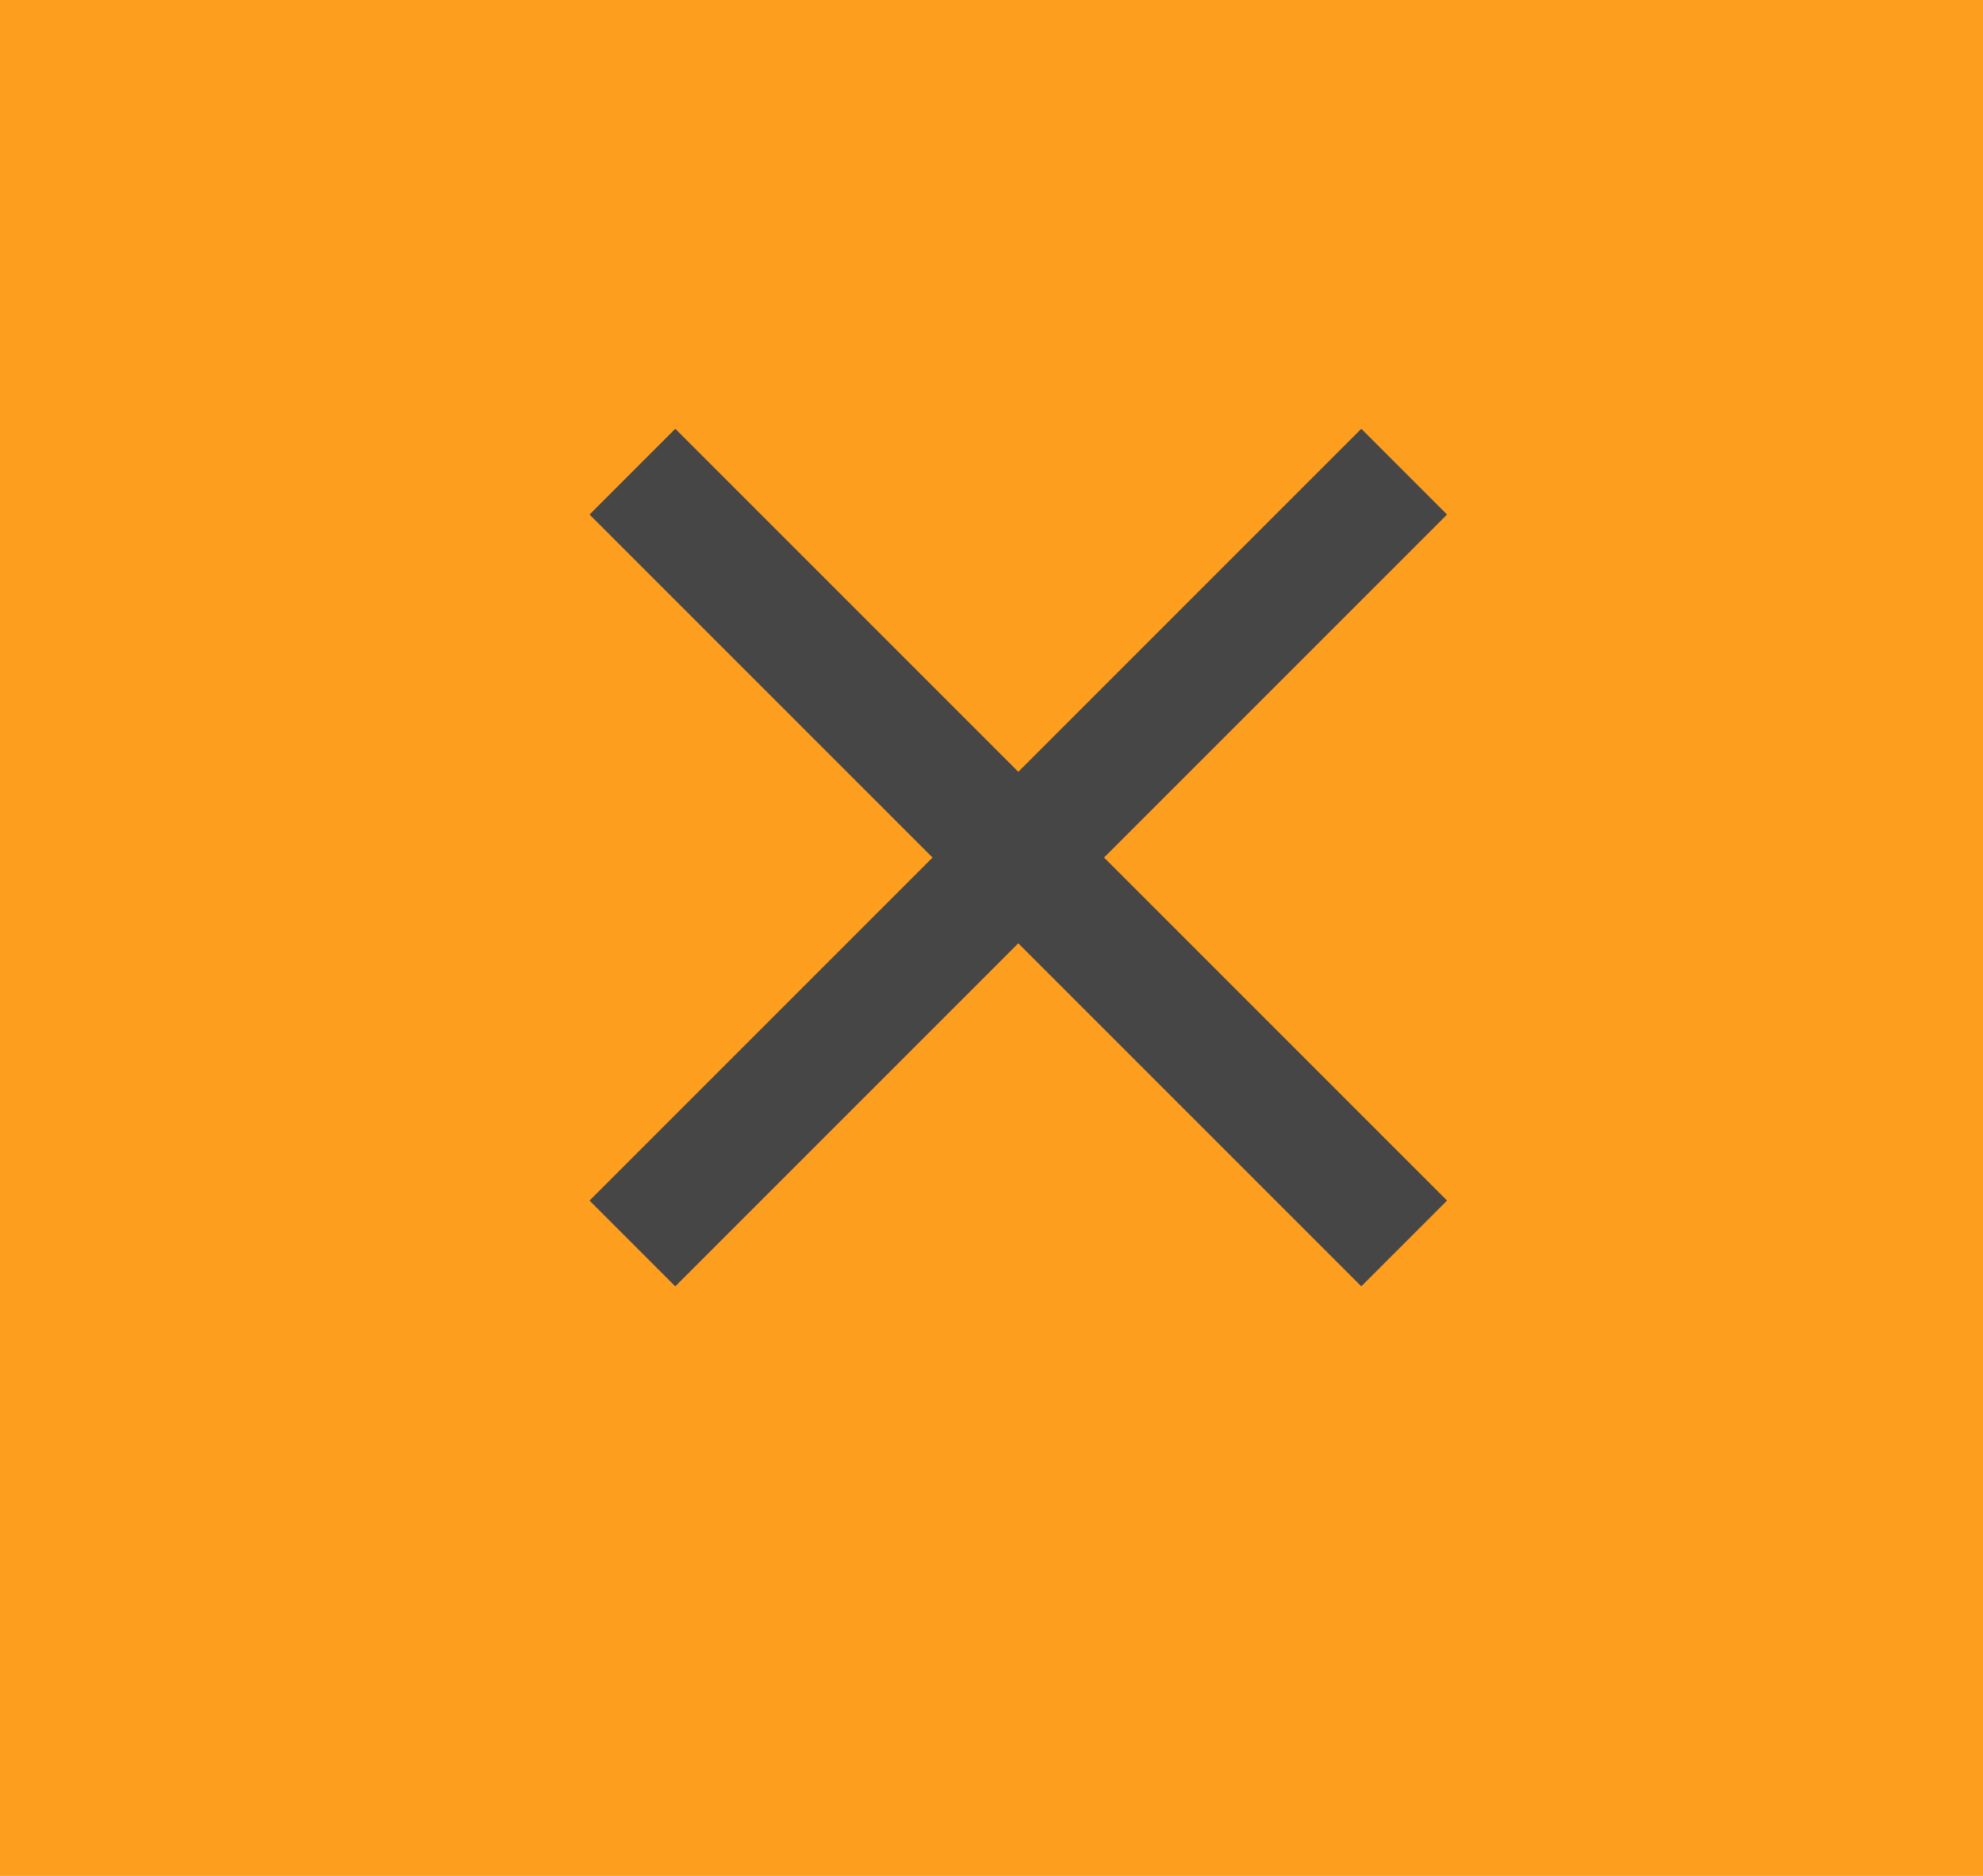 <svg width="37" height="35" viewBox="0 0 37 35" fill="none" xmlns="http://www.w3.org/2000/svg">
<rect width="37" height="35" fill="#FE9E1F"/>
<path fill-rule="evenodd" clip-rule="evenodd" d="M27 9.6L25.4 8L19 14.4L12.6 8L11 9.6L17.4 16L11 22.4L12.6 24L19 17.6L25.4 24L27 22.4L20.6 16L27 9.6Z" fill="#464646"/>
</svg>
